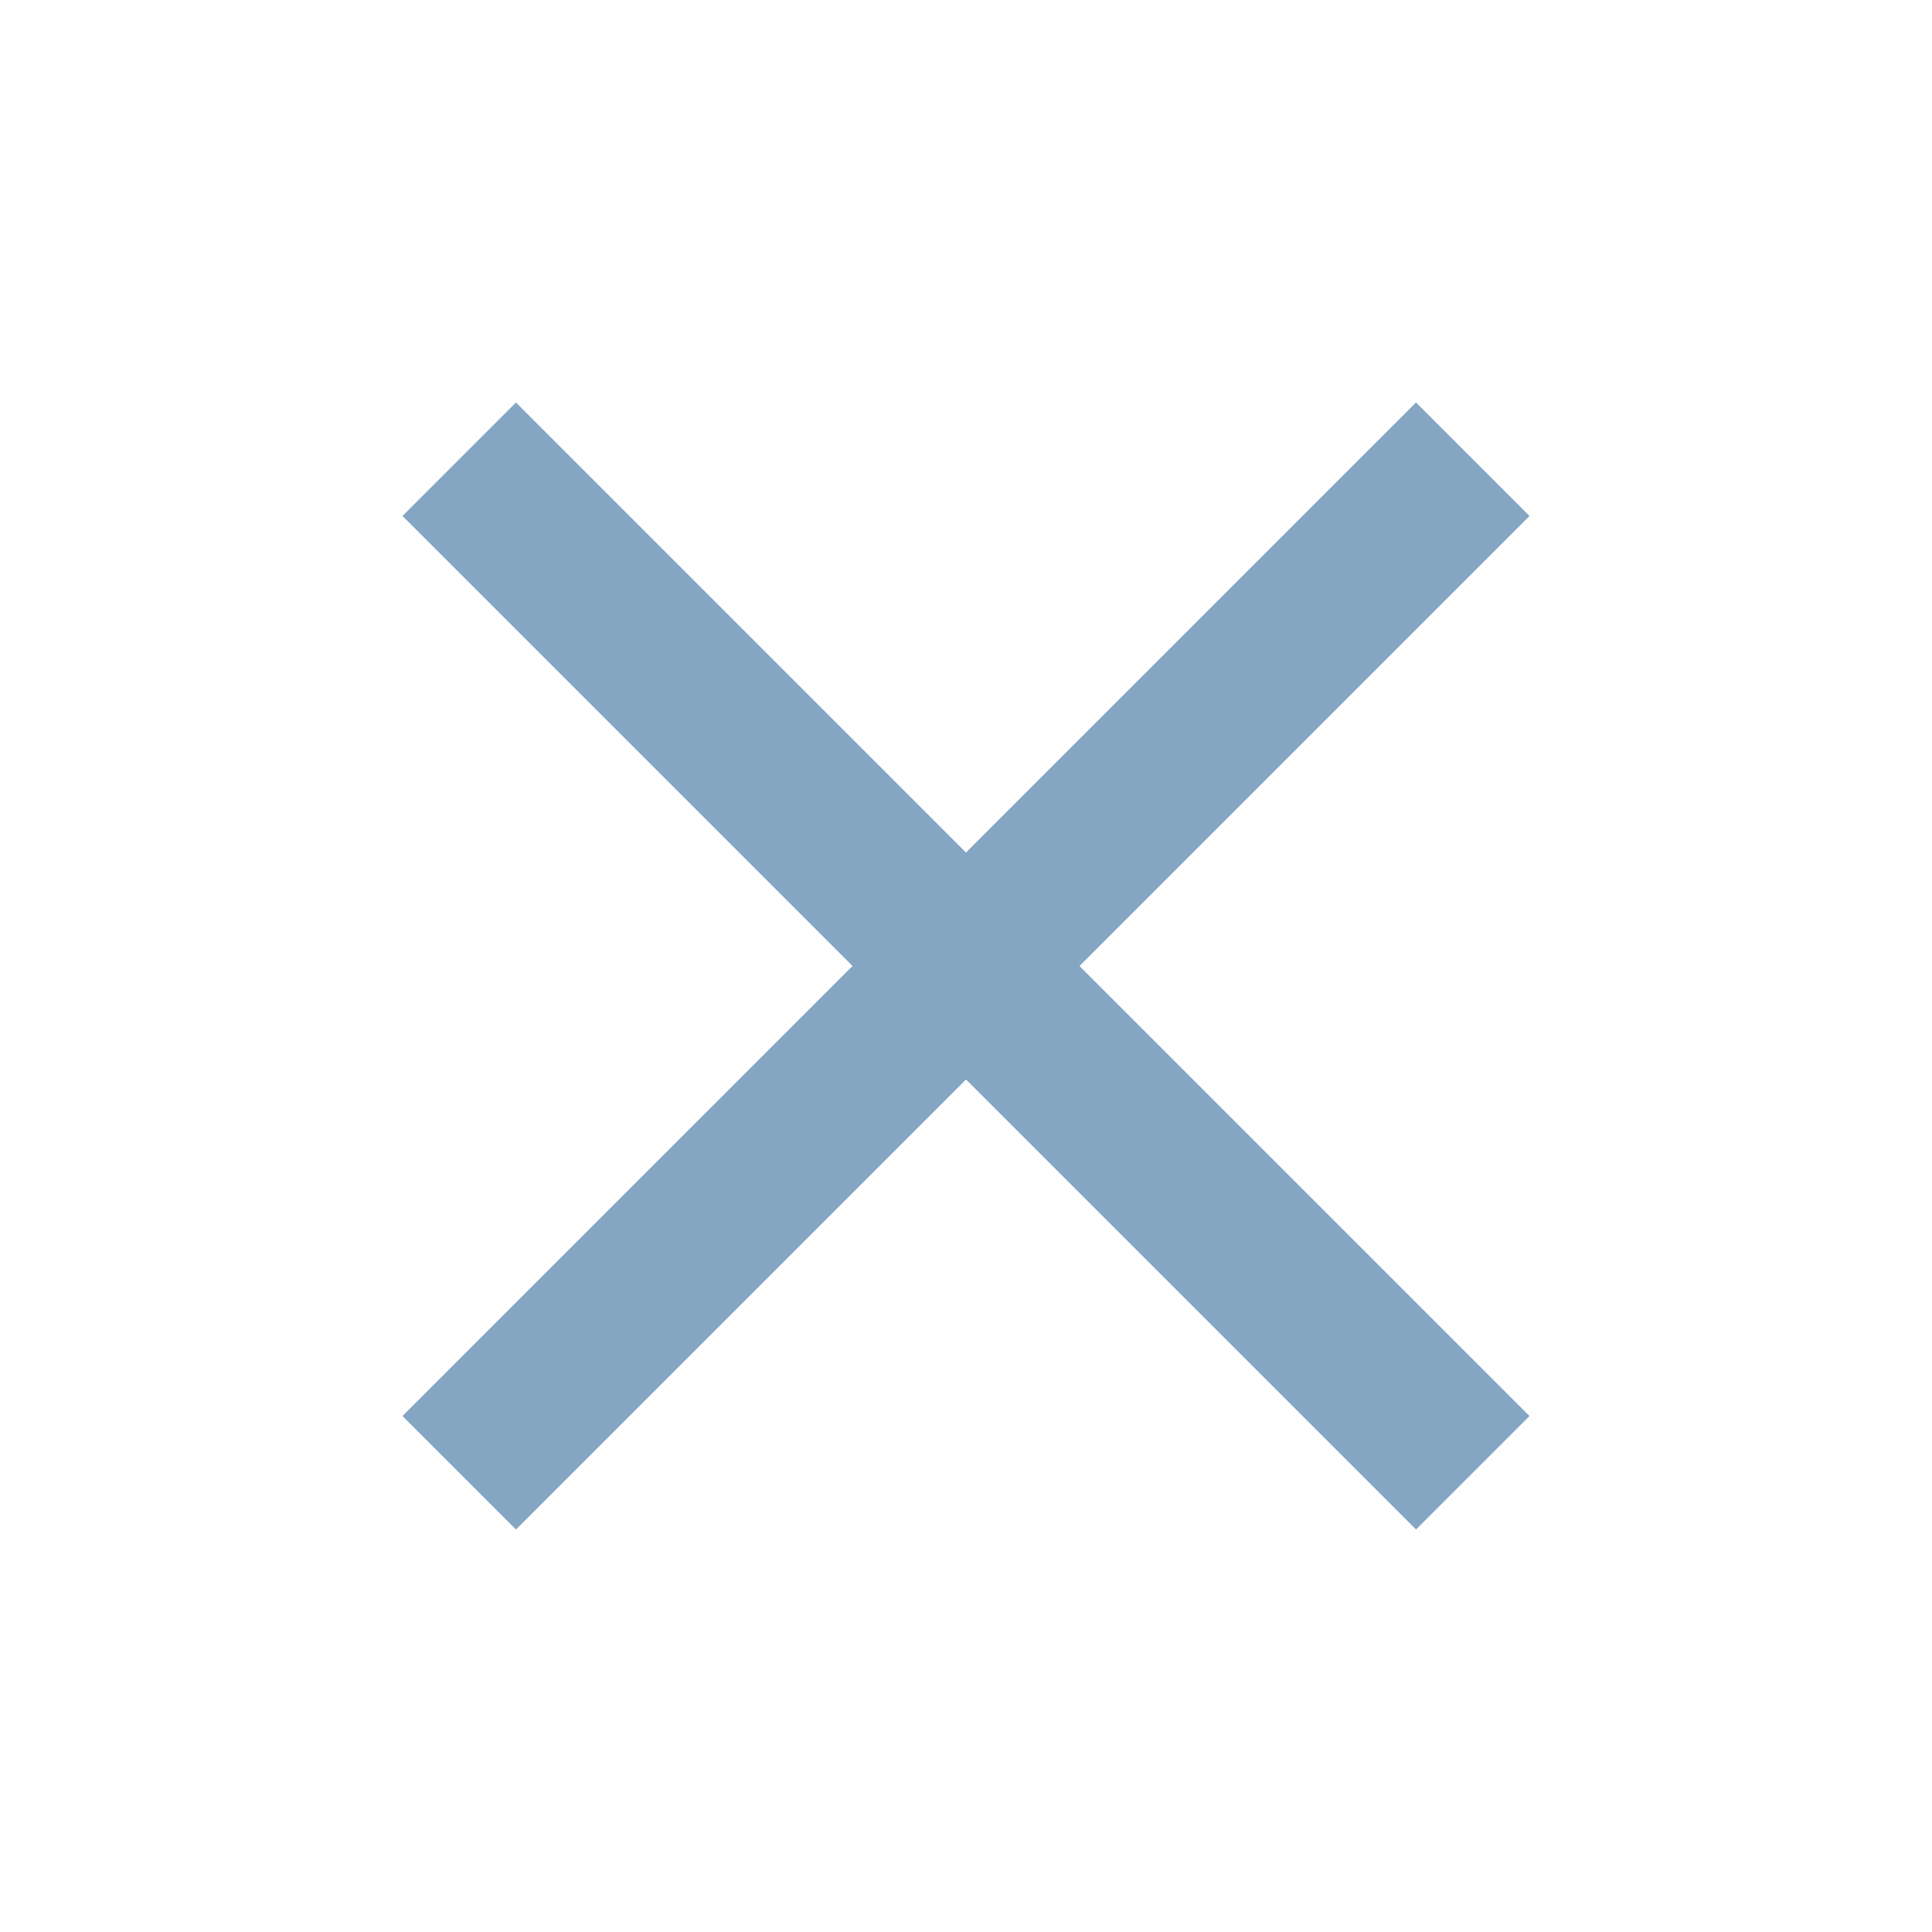 <svg width="30" height="30" viewBox="0 0 30 30" fill="none" xmlns="http://www.w3.org/2000/svg">
<g id="close" clip-path="url(#clip0_134_18845)">
<path id="Vector" d="M23.75 8.012L21.988 6.25L15 13.238L8.012 6.25L6.25 8.012L13.238 15L6.25 21.988L8.012 23.75L15 16.762L21.988 23.75L23.75 21.988L16.762 15L23.75 8.012Z" fill="#84A6C2"/>
</g>
<defs>
<clipPath id="clip0_134_18845">
<rect width="30" height="30" fill="white"/>
</clipPath>
</defs>
</svg>
